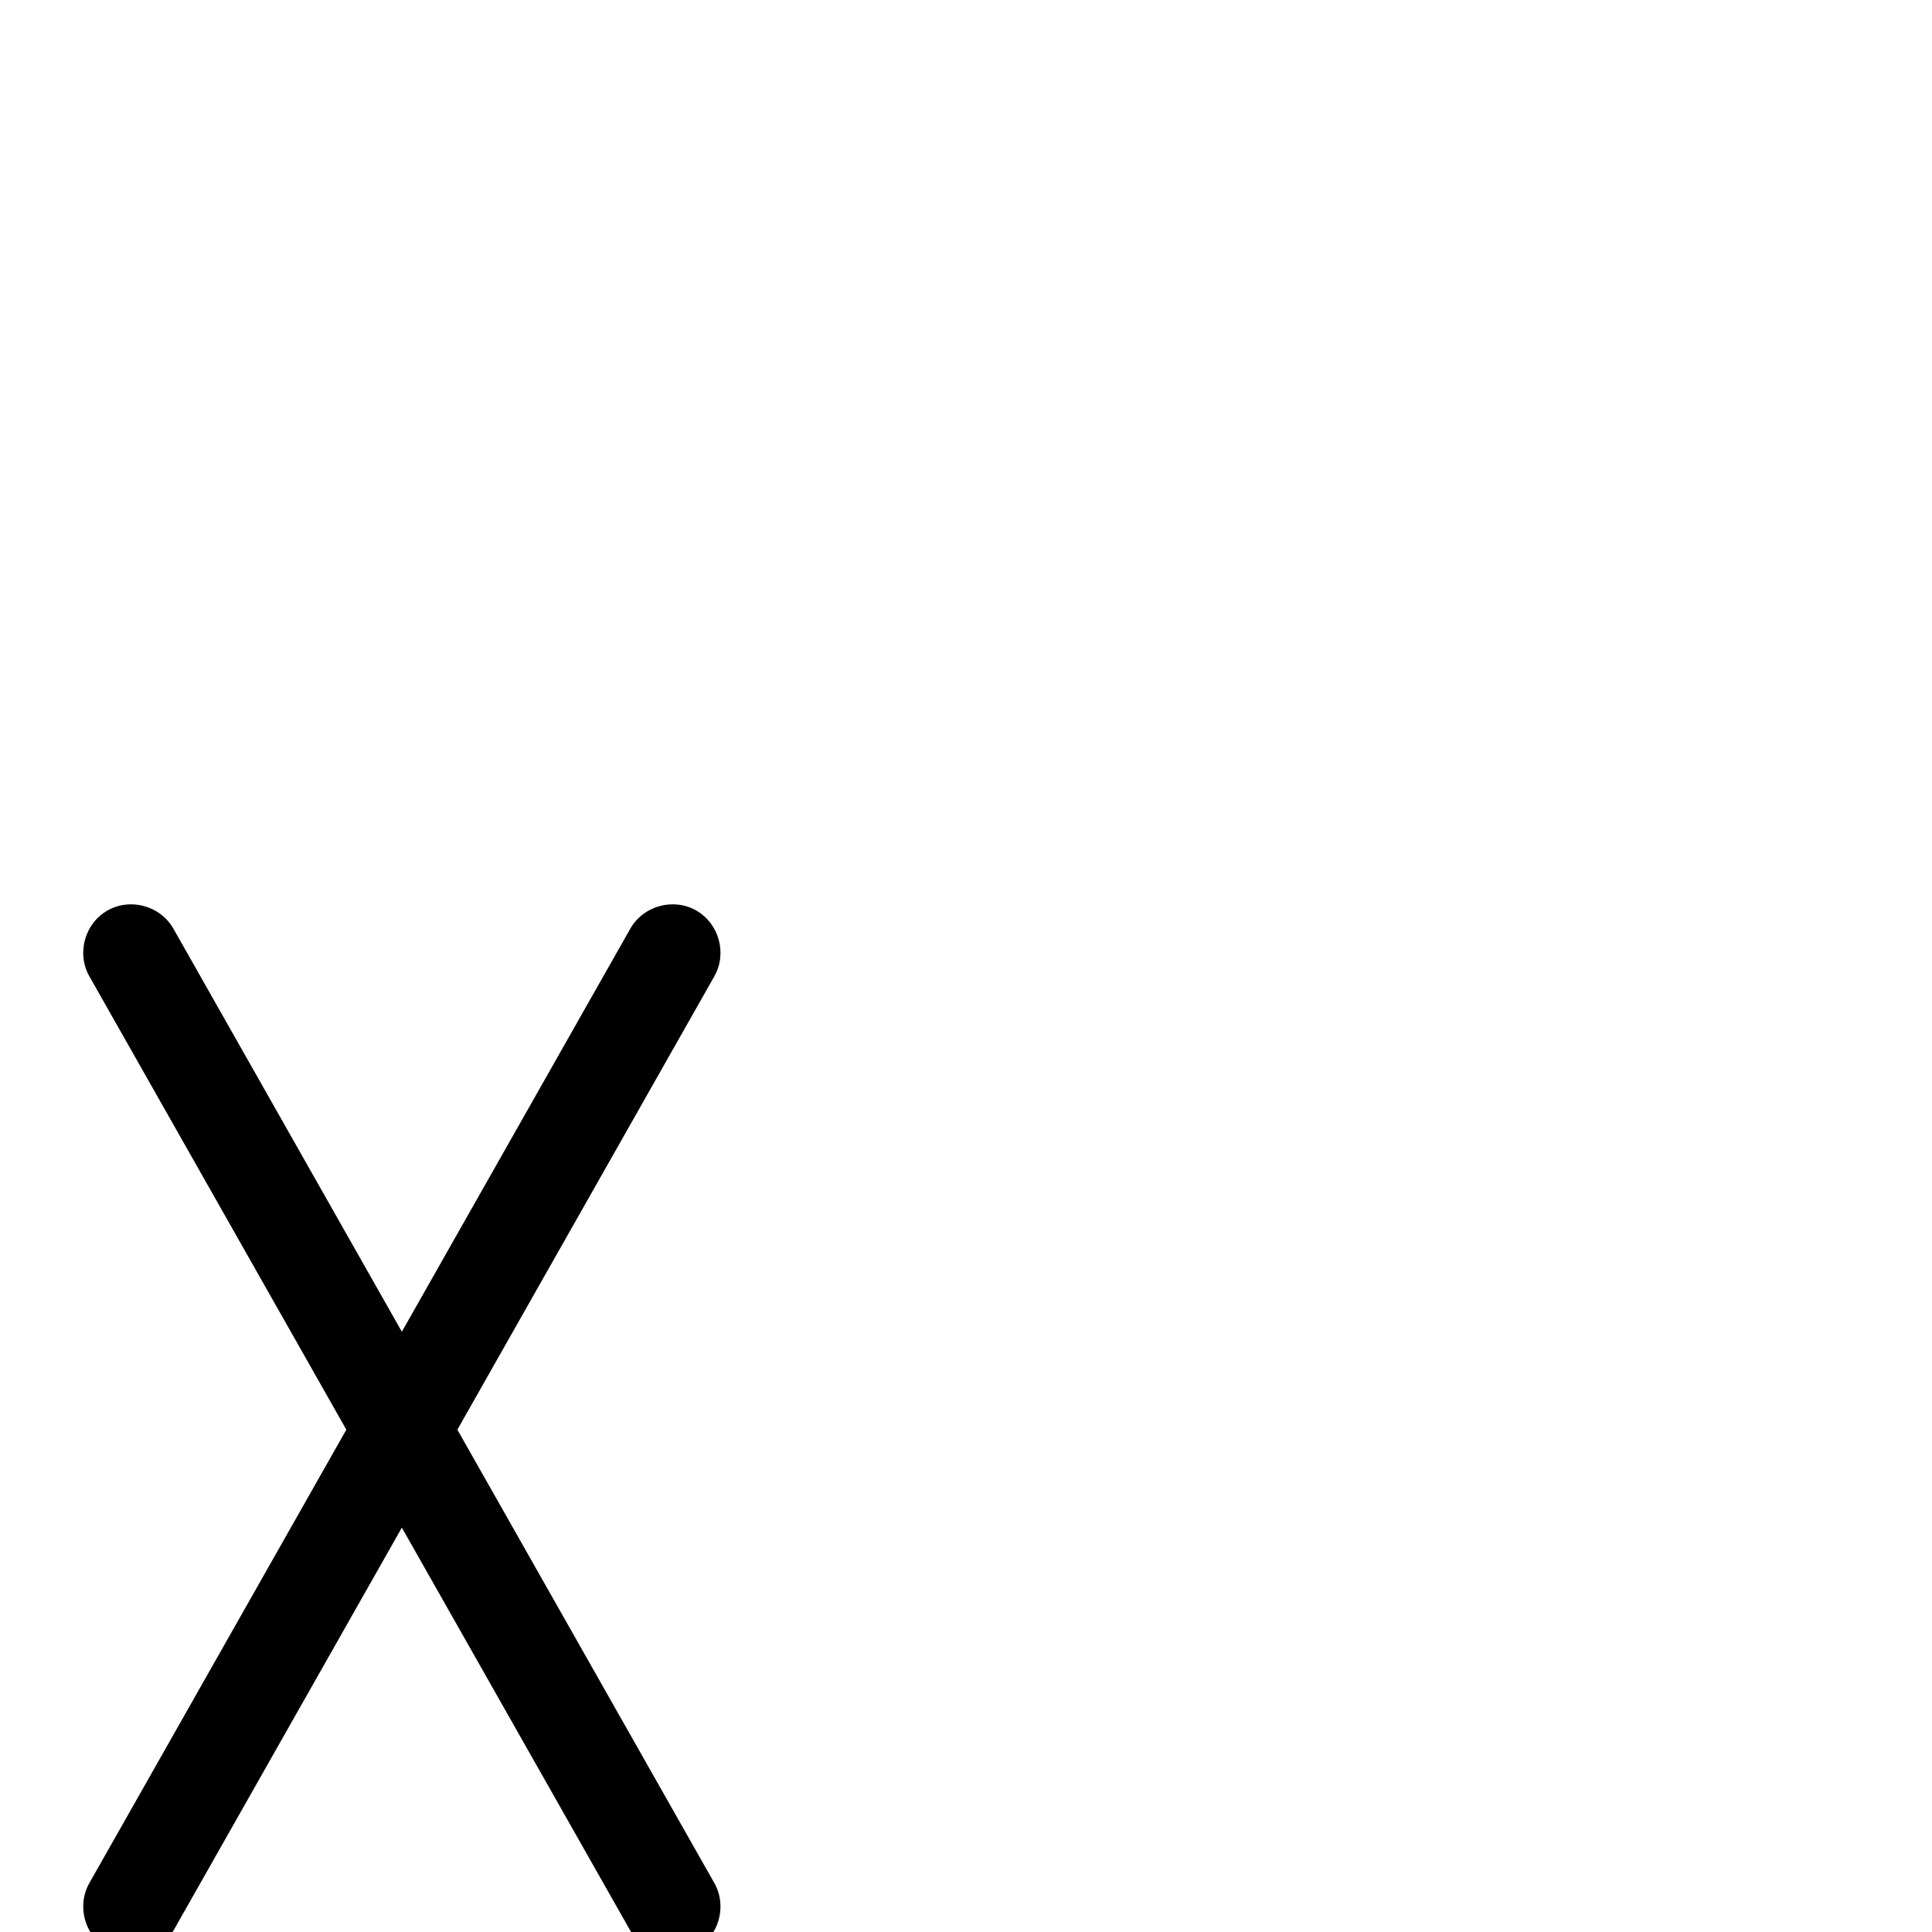 <svg xmlns="http://www.w3.org/2000/svg" viewBox="0 -1000 1000 1000">
	<path fill="#000000" d="M55.673 8.749C67.519 15.464 83.035 11.174 89.749 -0.673L208 -209.301L326.251 -0.673C332.965 11.174 348.481 15.464 360.327 8.749C372.174 2.035 376.464 -13.481 369.749 -25.327L236.736 -260L369.749 -494.673C376.464 -506.519 372.174 -522.035 360.327 -528.749C348.481 -535.464 332.965 -531.174 326.251 -519.327L208 -310.699L89.749 -519.327C83.035 -531.174 67.519 -535.464 55.673 -528.749C43.826 -522.035 39.536 -506.519 46.251 -494.673L179.264 -260L46.251 -25.327C39.536 -13.481 43.826 2.035 55.673 8.749Z"/>
</svg>